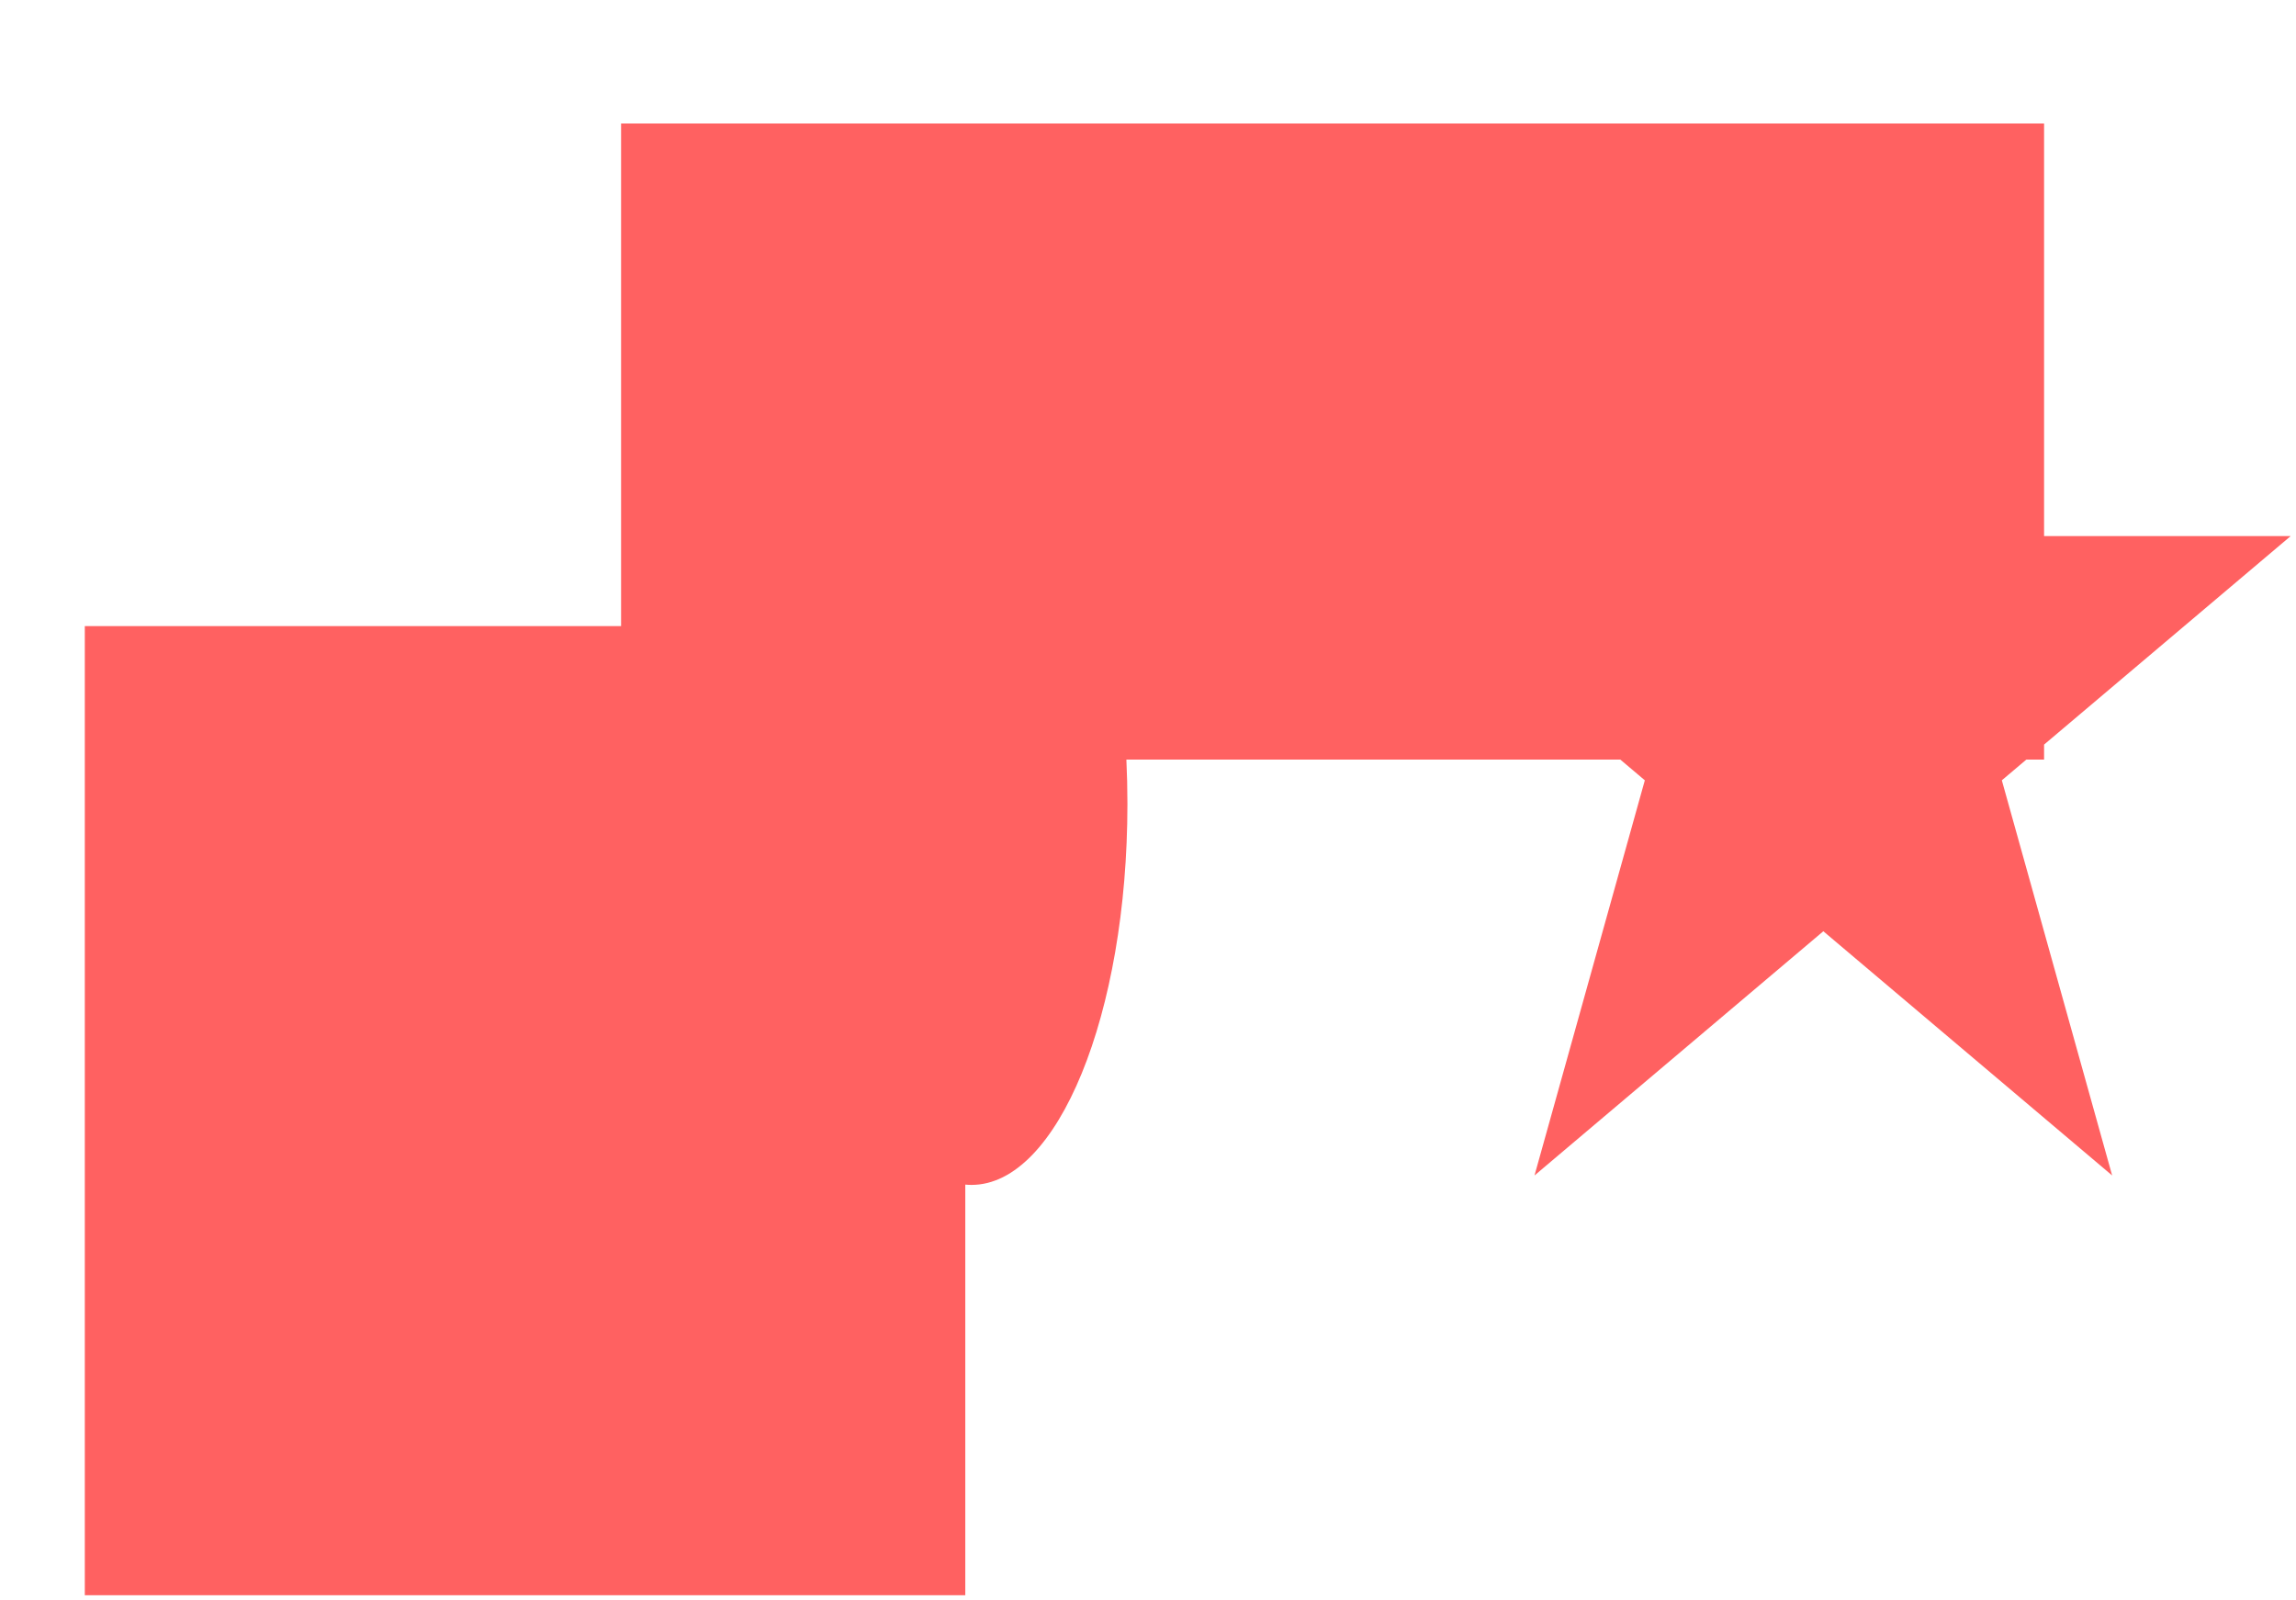 <svg width="1841" height="1283" viewBox="0 0 1841 1283" fill="none" xmlns="http://www.w3.org/2000/svg">
<g filter="url(#filter0_d_1_137541)">
<path fill-rule="evenodd" clip-rule="evenodd" d="M430 0H1571V330.816H1768.72L1571 497.981V510H1556.78L1537.13 526.619L1625.59 843.434L1394 647.631L1162.41 843.434L1250.87 526.619L1231.22 510H835.165C835.717 521.646 836 533.492 836 545.5C836 714.223 780.036 851 711 851C709.325 851 707.659 850.92 706 850.76V1180H0V403H430V0Z" fill="#FF6161"/>
</g>
<defs>
<filter id="filter0_d_1_137541" x="0" y="0" width="1840.72" height="1283" filterUnits="userSpaceOnUse" color-interpolation-filters="sRGB">
<feFlood flood-opacity="0" result="BackgroundImageFix"/>
<feColorMatrix in="SourceAlpha" type="matrix" values="0 0 0 0 0 0 0 0 0 0 0 0 0 0 0 0 0 0 127 0" result="hardAlpha"/>
<feOffset dx="68" dy="99"/>
<feGaussianBlur stdDeviation="2"/>
<feComposite in2="hardAlpha" operator="out"/>
<feColorMatrix type="matrix" values="0 0 0 0 0 0 0 0 0 0 0 0 0 0 0 0 0 0 0.25 0"/>
<feBlend mode="normal" in2="BackgroundImageFix" result="effect1_dropShadow_1_137541"/>
<feBlend mode="normal" in="SourceGraphic" in2="effect1_dropShadow_1_137541" result="shape"/>
</filter>
</defs>
</svg>
